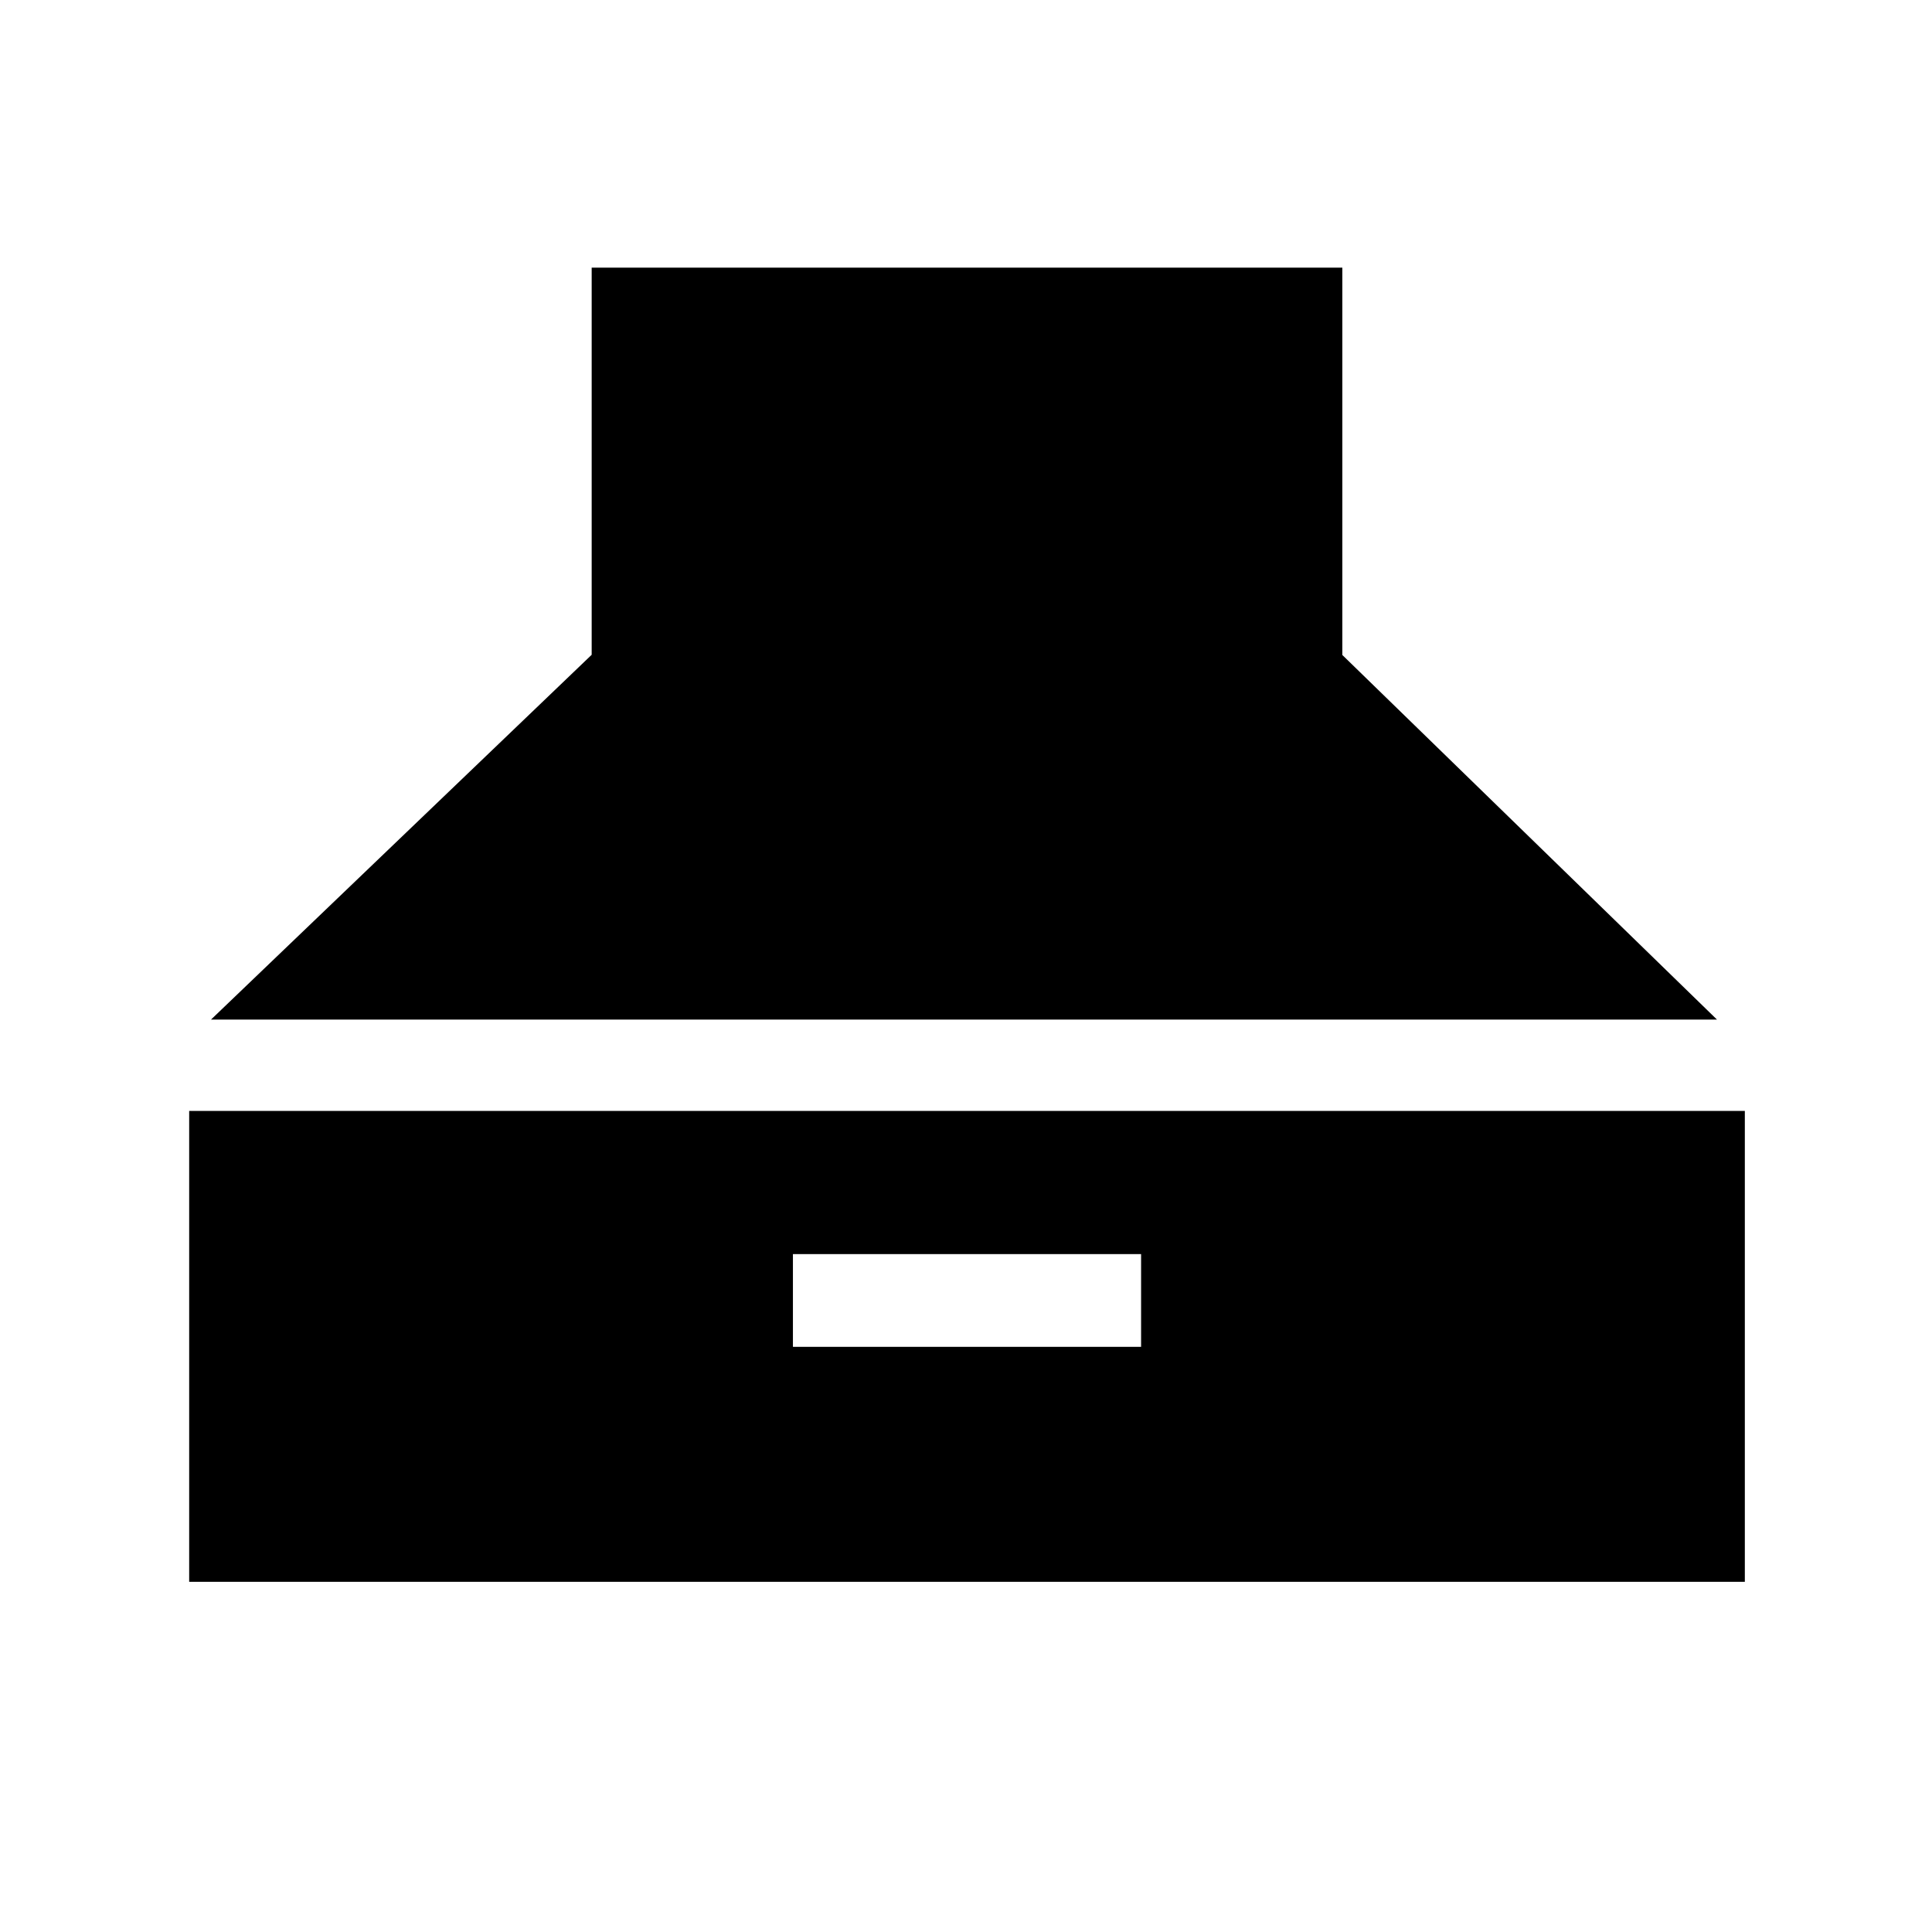 <svg xmlns="http://www.w3.org/2000/svg" height="48" viewBox="0 -960 960 960" width="48"><path d="M104.85-453.38 294-634.65V-827h373v192.46l186.15 181.16h-748.3ZM94-174v-234h773v234H94Zm300-116.77h173v-46.08H394v46.08Z"/></svg>